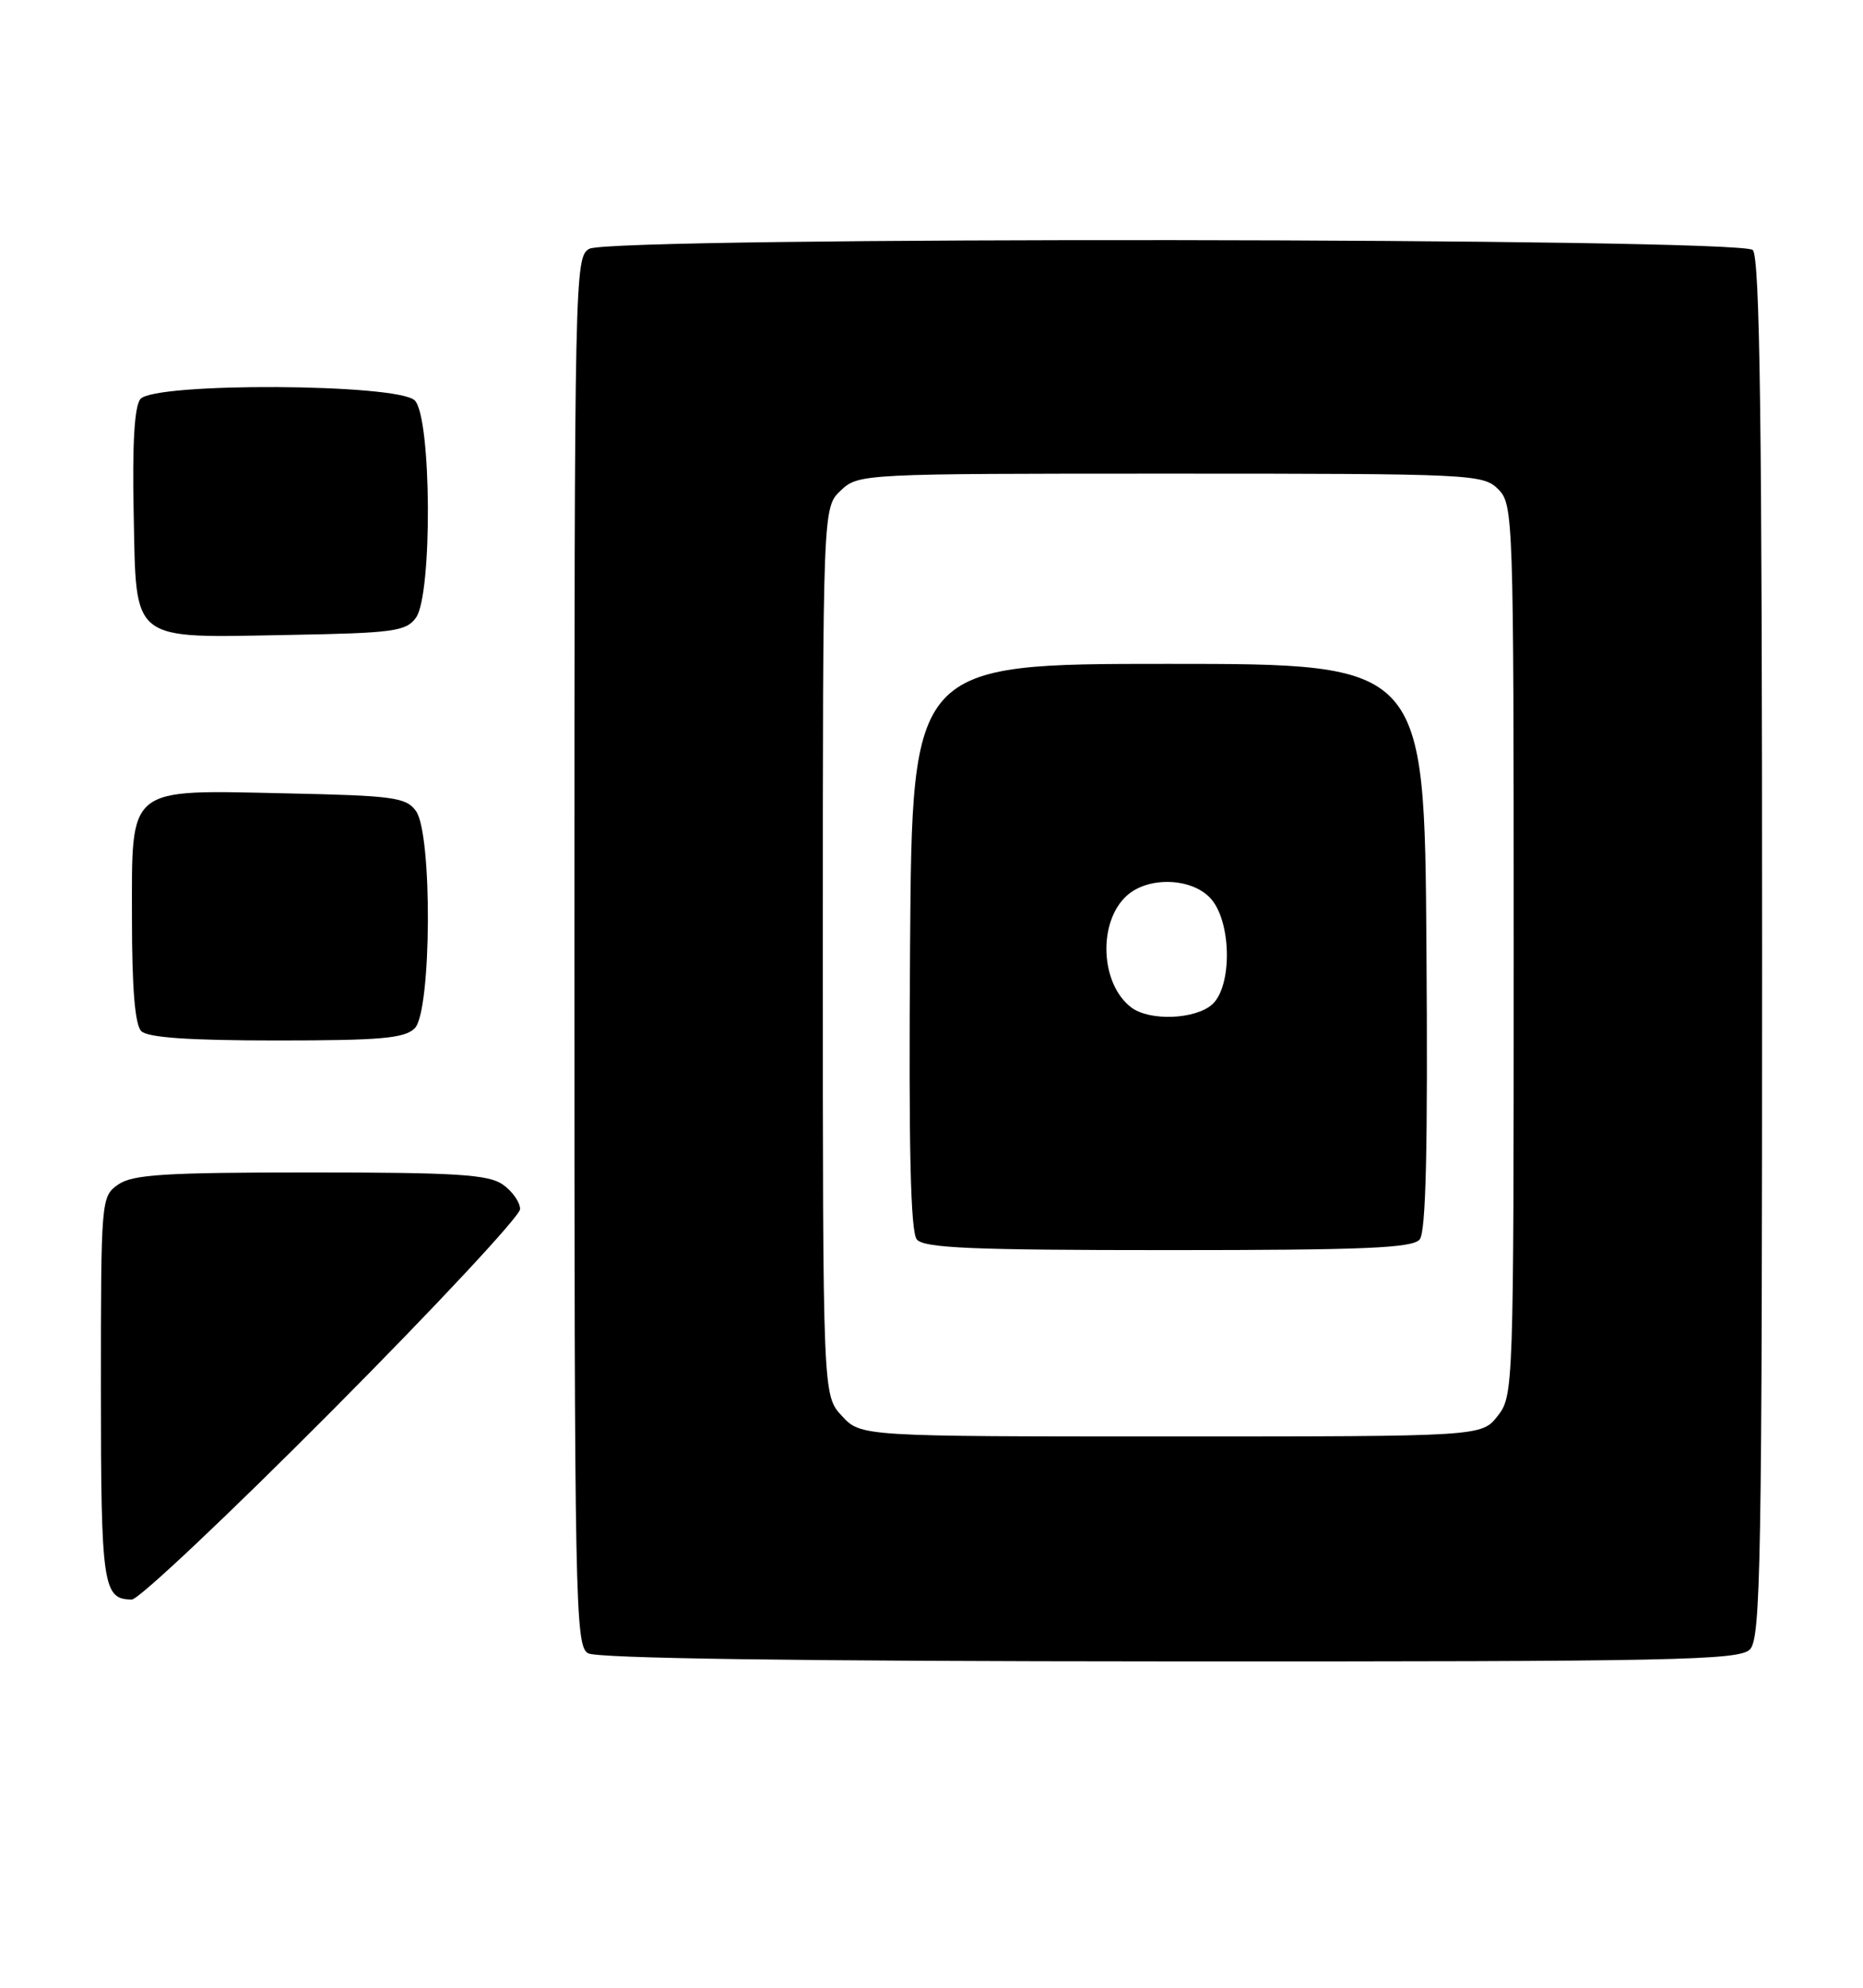 <?xml version="1.0" encoding="UTF-8" standalone="no"?>
<!DOCTYPE svg PUBLIC "-//W3C//DTD SVG 1.1//EN" "http://www.w3.org/Graphics/SVG/1.1/DTD/svg11.dtd" >
<svg xmlns="http://www.w3.org/2000/svg" xmlns:xlink="http://www.w3.org/1999/xlink" version="1.1" viewBox="0 0 240 256">
 <g >
 <path fill="currentColor"
d=" M 225.43 212.43 C 226.83 211.02 227.00 201.46 227.00 122.13 C 227.00 54.45 226.72 33.12 225.80 32.20 C 224.21 30.61 78.89 30.45 75.93 32.04 C 74.04 33.05 74.00 35.11 74.00 122.49 C 74.00 206.59 74.10 211.96 75.75 212.92 C 76.89 213.59 102.84 213.95 150.68 213.97 C 215.90 214.00 224.03 213.83 225.43 212.43 Z  M 42.79 181.67 C 56.11 168.28 67.00 156.61 67.00 155.72 C 67.00 154.84 66.00 153.41 64.78 152.56 C 62.93 151.26 58.80 151.00 40.00 151.00 C 21.20 151.00 17.07 151.26 15.22 152.56 C 13.03 154.09 13.00 154.42 13.00 178.86 C 13.00 204.26 13.26 206.00 16.99 206.00 C 17.87 206.00 29.48 195.05 42.79 181.67 Z  M 53.43 132.43 C 55.60 130.26 55.72 107.37 53.58 104.44 C 52.31 102.69 50.65 102.47 37.02 102.18 C 16.16 101.73 17.00 101.06 17.00 118.32 C 17.00 127.32 17.39 131.99 18.20 132.80 C 19.03 133.63 24.34 134.00 35.63 134.00 C 49.05 134.00 52.13 133.73 53.43 132.43 Z  M 53.58 79.56 C 55.72 76.63 55.60 53.74 53.43 51.57 C 51.25 49.39 19.89 49.23 18.09 51.39 C 17.32 52.32 17.03 57.13 17.22 66.11 C 17.57 82.91 16.61 82.15 37.33 81.77 C 50.68 81.53 52.31 81.31 53.58 79.56 Z  M 108.45 182.35 C 106.00 179.71 106.00 179.71 106.00 122.53 C 106.00 65.35 106.00 65.35 108.31 63.17 C 110.61 61.02 110.93 61.00 150.81 61.00 C 189.67 61.00 191.07 61.07 193.00 63.00 C 194.95 64.95 195.00 66.33 195.00 122.37 C 195.00 178.89 194.97 179.77 192.93 182.37 C 190.85 185.00 190.85 185.00 150.88 185.00 C 110.90 185.00 110.90 185.00 108.45 182.35 Z  M 182.89 159.63 C 183.70 158.65 183.95 147.90 183.76 121.88 C 183.50 85.50 183.50 85.50 150.50 85.50 C 117.50 85.50 117.50 85.50 117.24 121.88 C 117.05 147.90 117.30 158.65 118.11 159.63 C 119.03 160.74 125.28 161.00 150.50 161.00 C 175.72 161.00 181.97 160.74 182.89 159.63 Z  M 145.74 129.75 C 141.73 126.71 141.41 118.75 145.16 115.35 C 148.02 112.77 153.82 113.06 156.13 115.91 C 158.67 119.05 158.70 127.06 156.17 129.35 C 154.01 131.30 148.08 131.53 145.74 129.75 Z "/>
</g>
</svg>